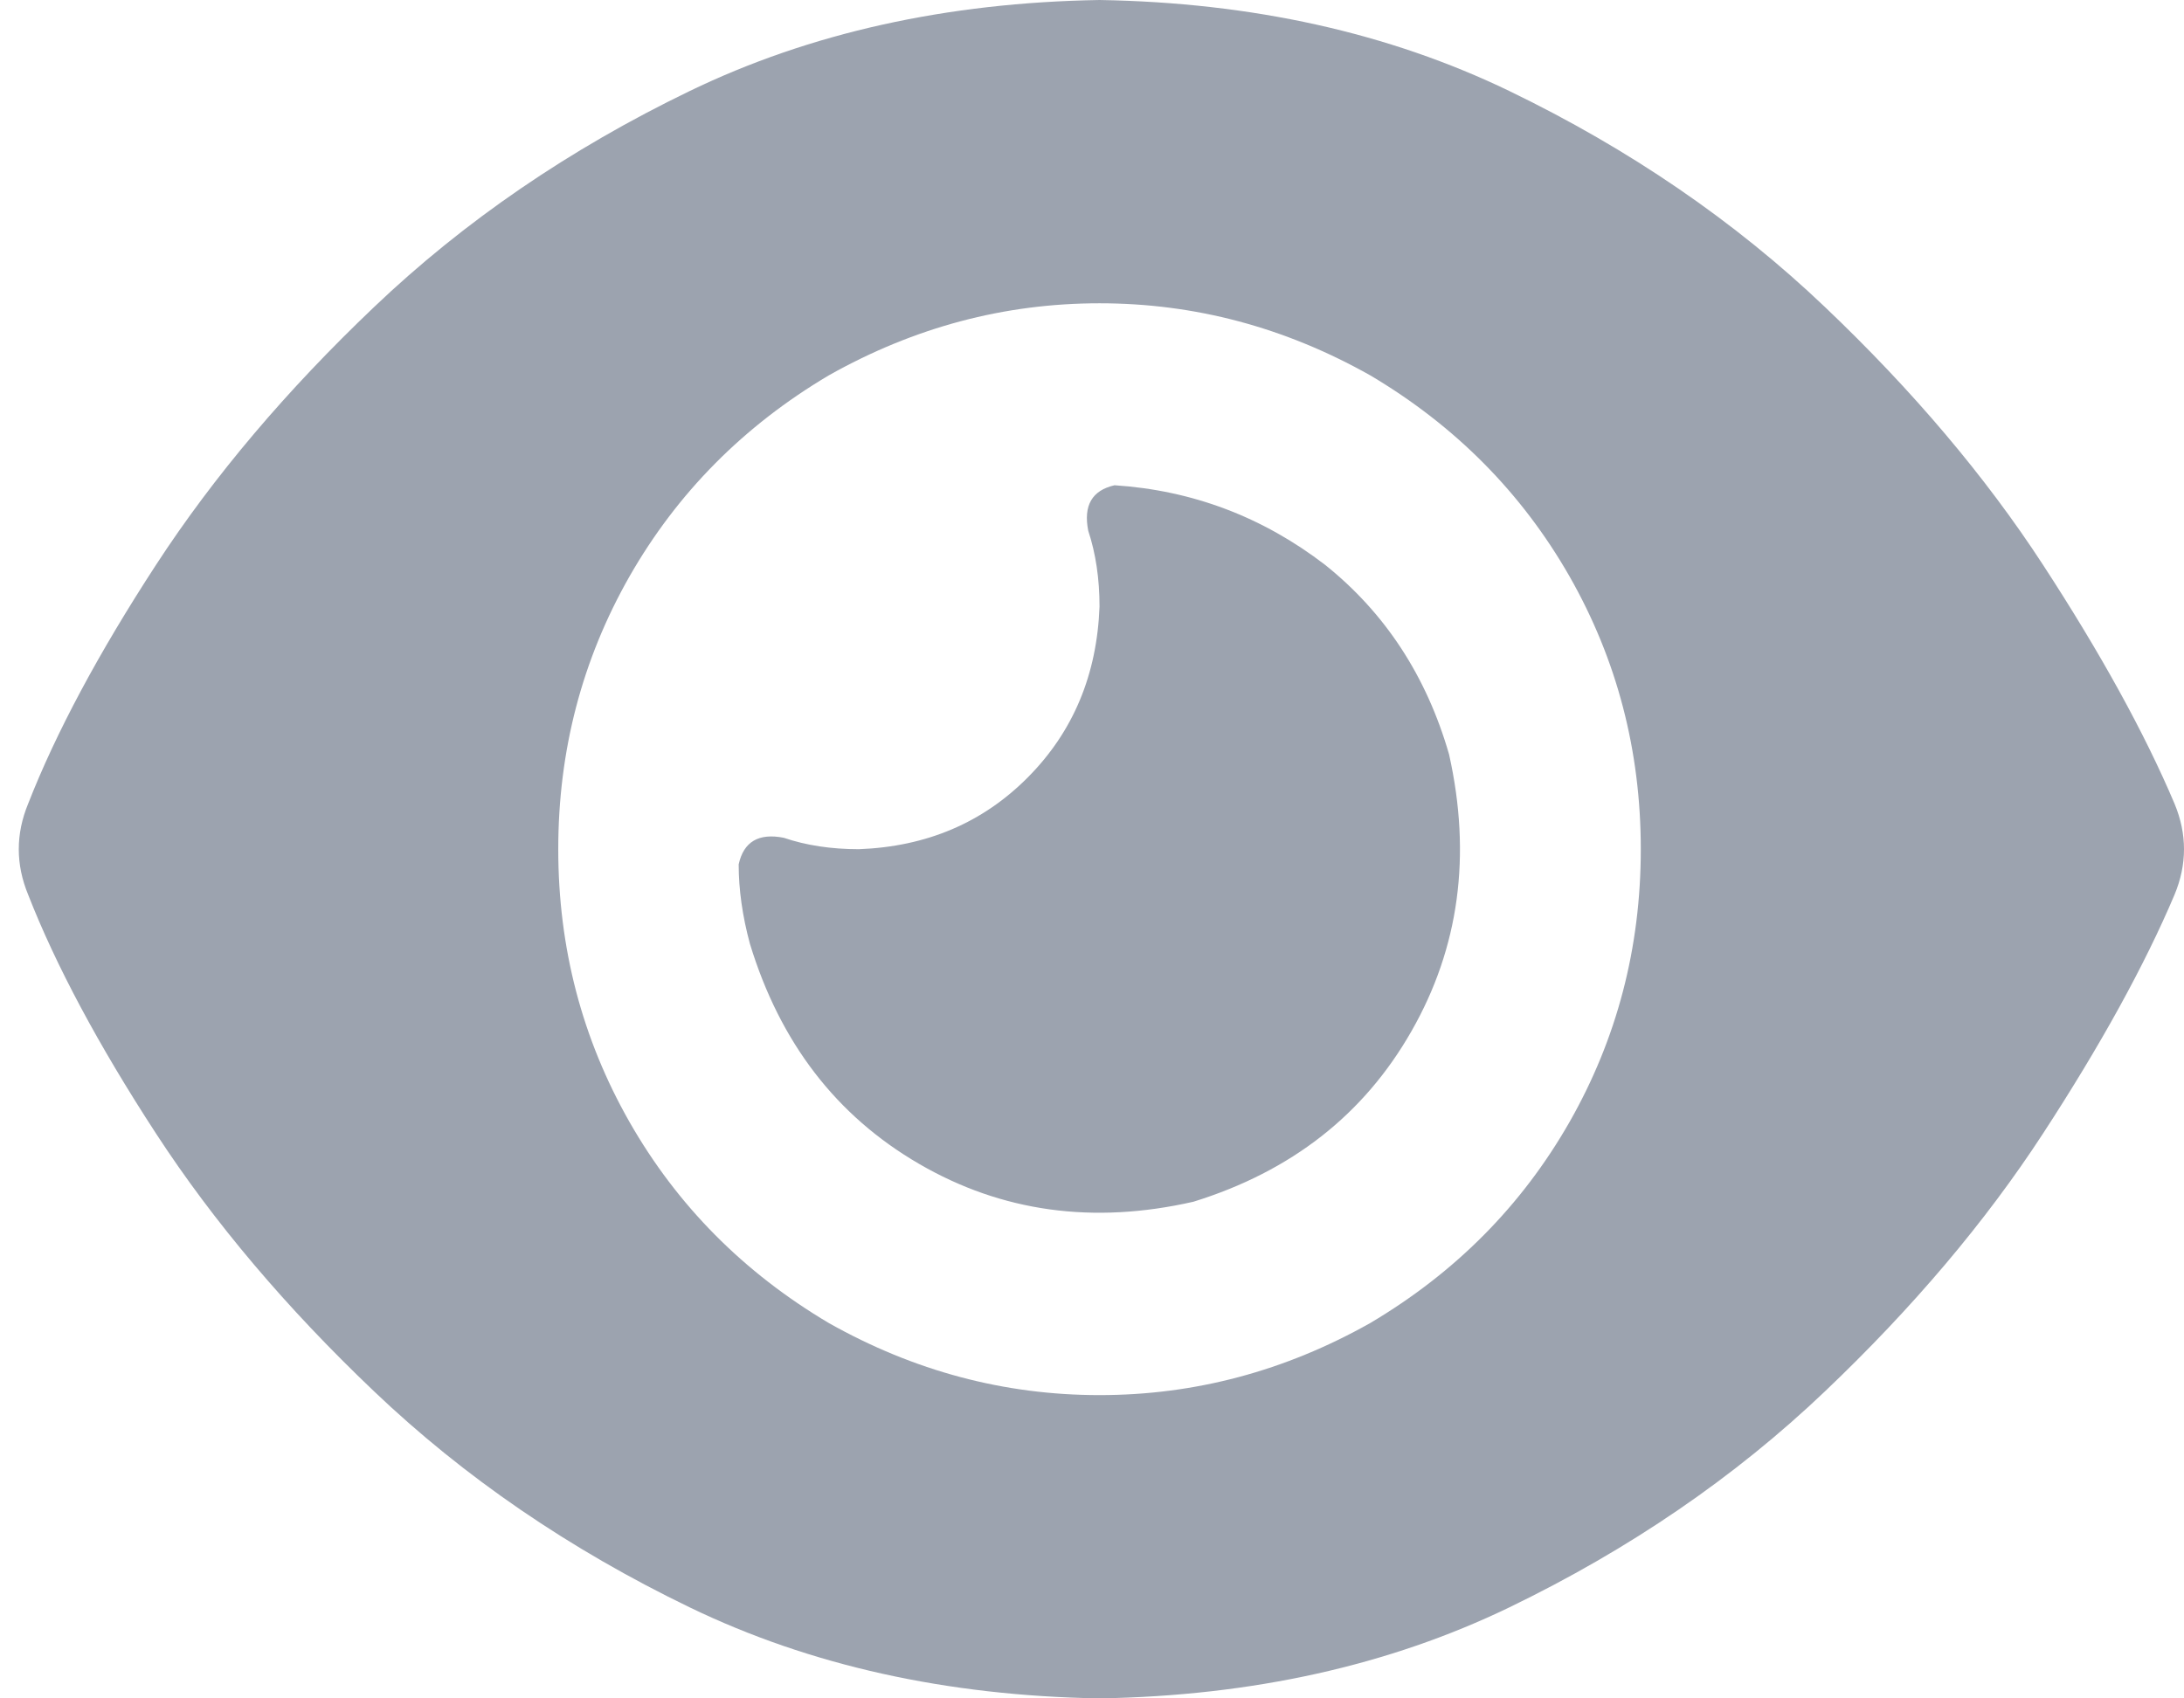<svg width="18" height="14" viewBox="0 0 18 14" fill="none" xmlns="http://www.w3.org/2000/svg">
<path d="M9.062 0C7.802 0.021 6.676 0.271 5.685 0.75C4.694 1.229 3.826 1.823 3.083 2.531C2.36 3.219 1.761 3.927 1.286 4.656C0.811 5.385 0.46 6.042 0.232 6.625C0.129 6.875 0.129 7.125 0.232 7.375C0.46 7.958 0.811 8.615 1.286 9.344C1.761 10.073 2.36 10.781 3.083 11.469C3.826 12.177 4.694 12.771 5.685 13.25C6.676 13.729 7.802 13.979 9.062 14C10.322 13.979 11.447 13.729 12.439 13.25C13.43 12.771 14.298 12.177 15.041 11.469C15.764 10.781 16.363 10.073 16.838 9.344C17.313 8.615 17.675 7.958 17.922 7.375C18.026 7.125 18.026 6.875 17.922 6.625C17.675 6.042 17.313 5.385 16.838 4.656C16.363 3.927 15.764 3.219 15.041 2.531C14.298 1.823 13.43 1.229 12.439 0.75C11.447 0.271 10.322 0.021 9.062 0ZM4.601 7C4.601 6.188 4.797 5.438 5.189 4.75C5.582 4.063 6.129 3.51 6.831 3.094C7.534 2.698 8.277 2.5 9.062 2.5C9.847 2.5 10.59 2.698 11.293 3.094C11.995 3.51 12.542 4.063 12.935 4.75C13.327 5.438 13.523 6.188 13.523 7C13.523 7.812 13.327 8.562 12.935 9.25C12.542 9.938 11.995 10.49 11.293 10.906C10.59 11.302 9.847 11.5 9.062 11.5C8.277 11.5 7.534 11.302 6.831 10.906C6.129 10.49 5.582 9.938 5.189 9.25C4.797 8.562 4.601 7.812 4.601 7ZM9.062 5C9.041 5.562 8.845 6.031 8.473 6.406C8.102 6.781 7.637 6.979 7.079 7C6.852 7 6.645 6.969 6.46 6.906C6.253 6.865 6.129 6.938 6.088 7.125C6.088 7.333 6.119 7.552 6.181 7.781C6.429 8.594 6.893 9.198 7.575 9.594C8.256 9.99 9.01 10.094 9.836 9.906C10.642 9.656 11.241 9.188 11.633 8.5C12.026 7.812 12.129 7.052 11.943 6.219C11.757 5.573 11.416 5.052 10.921 4.656C10.405 4.26 9.826 4.042 9.186 4C9 4.042 8.928 4.167 8.969 4.375C9.031 4.562 9.062 4.771 9.062 5Z" fill="#9CA3AF"/>
</svg>
